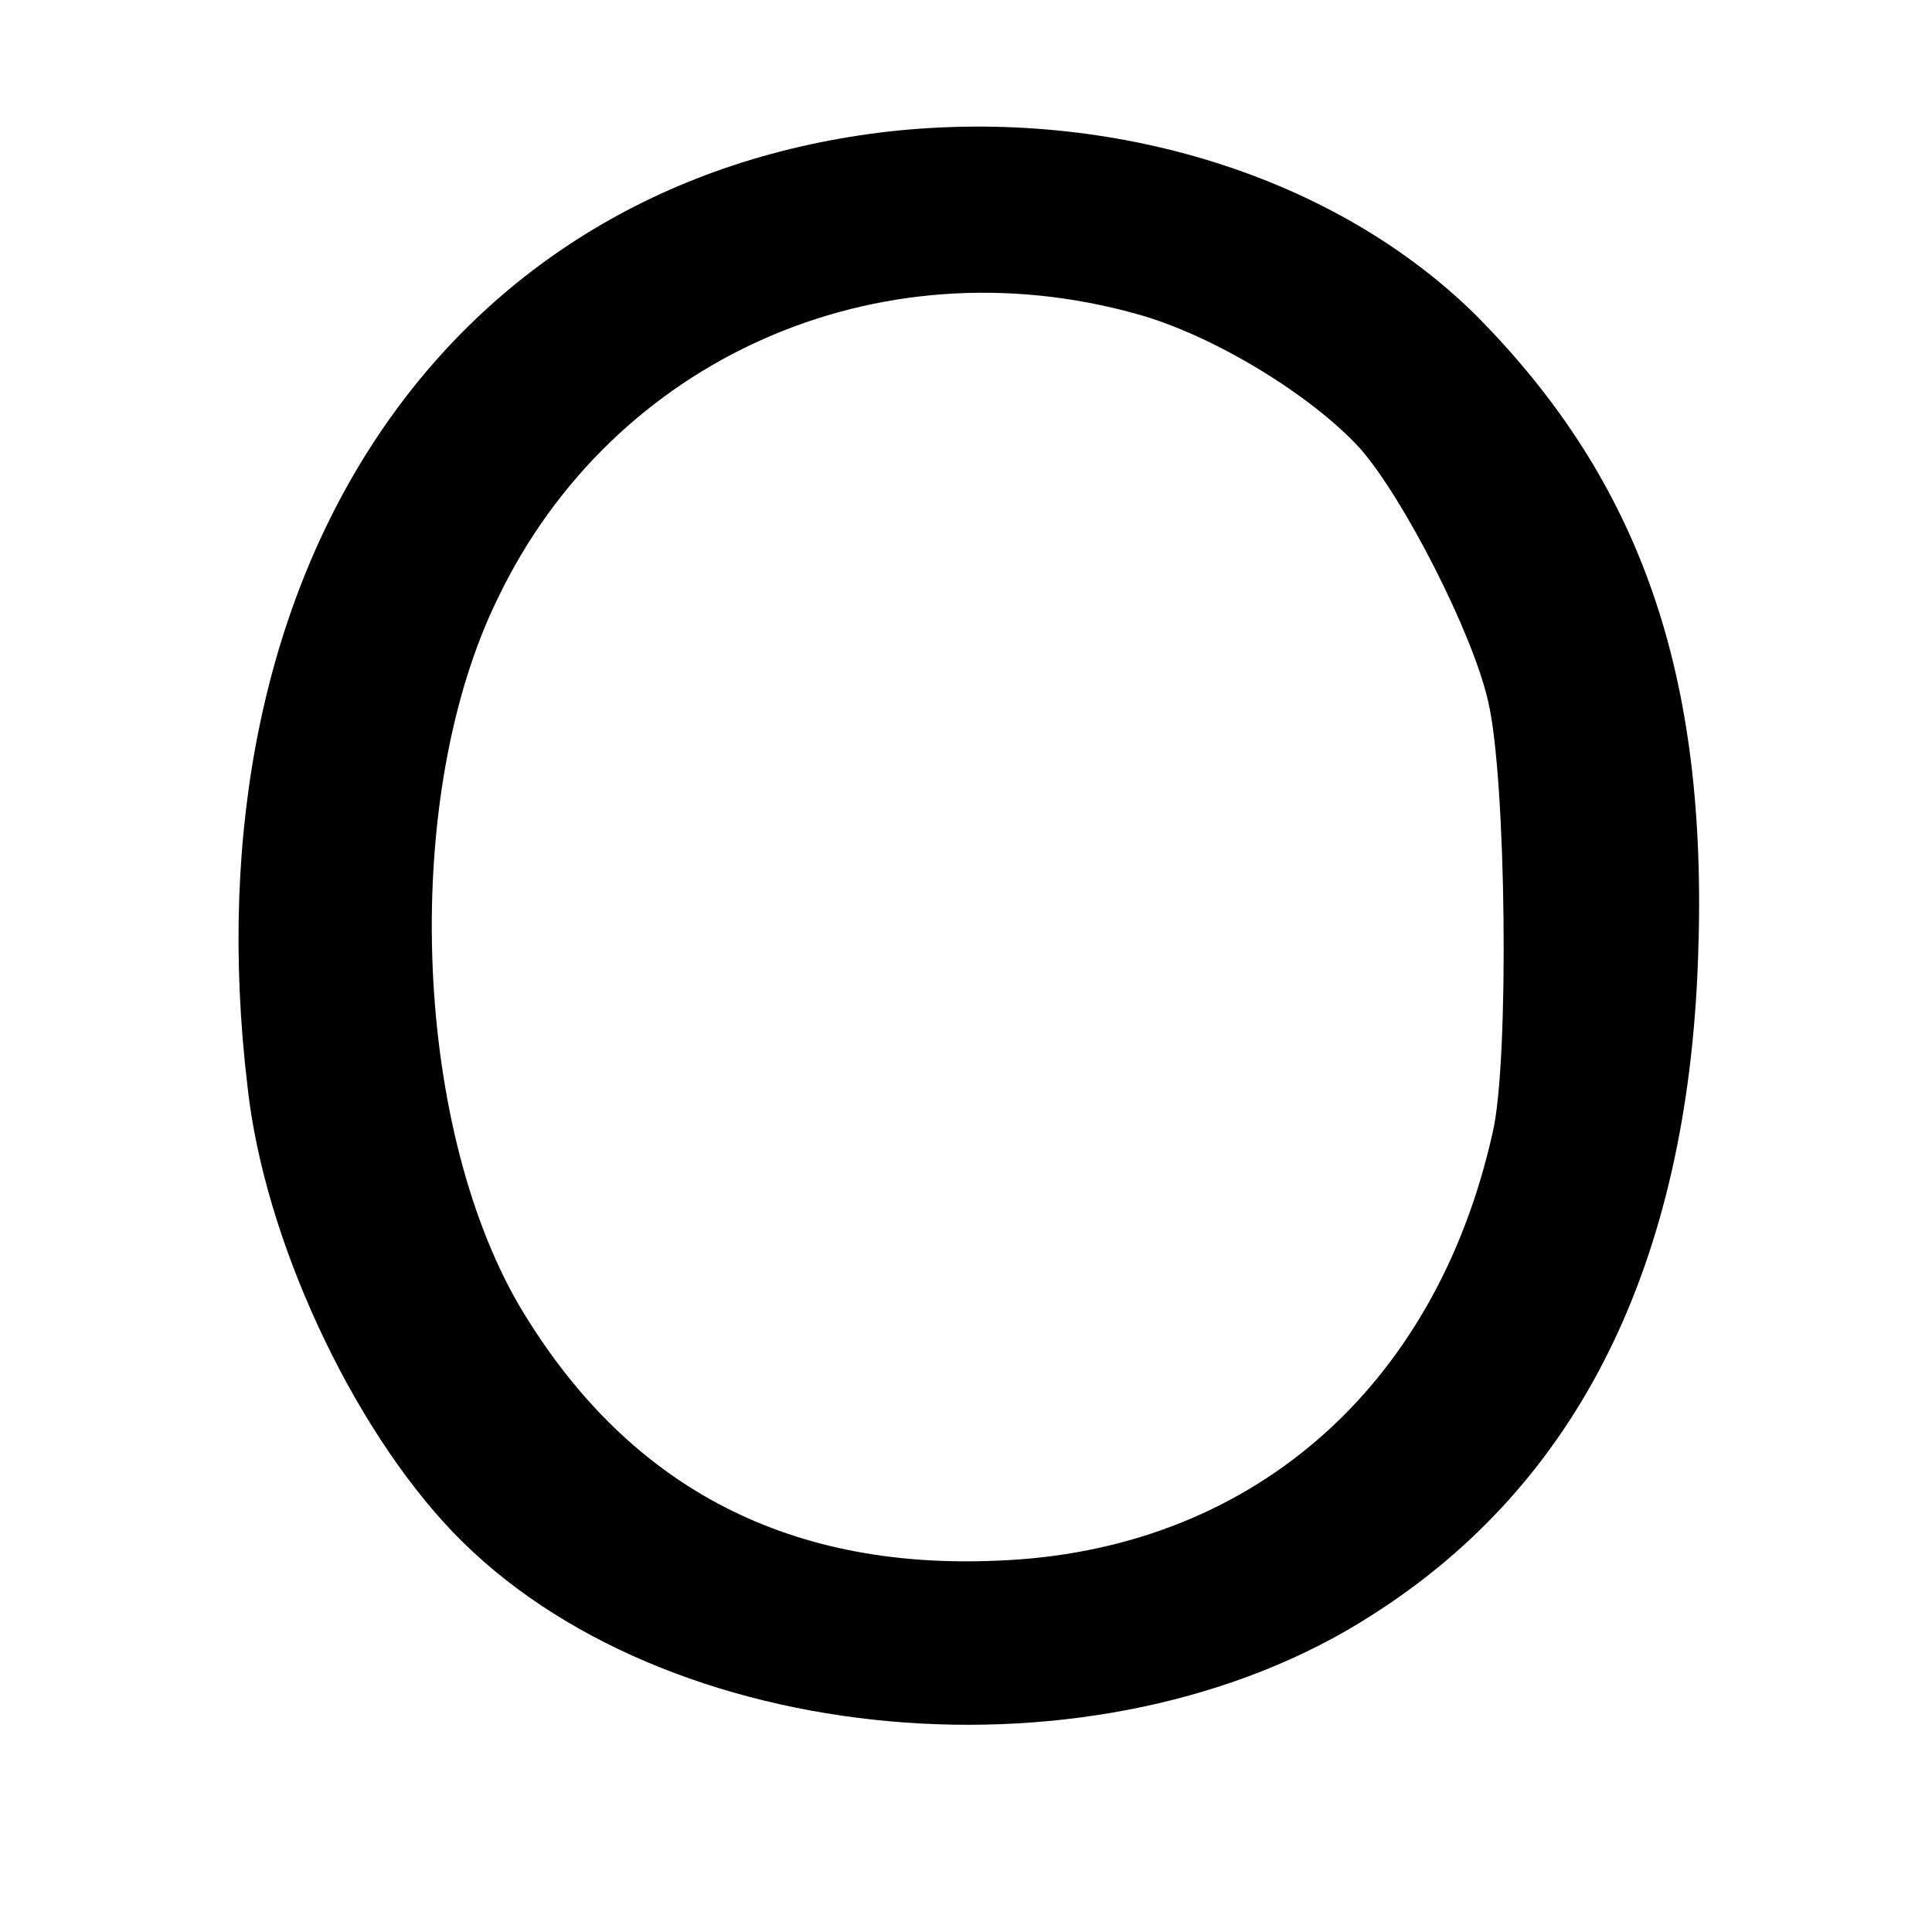<?xml version="1.0" standalone="no"?>
<!DOCTYPE svg PUBLIC "-//W3C//DTD SVG 20010904//EN"
 "http://www.w3.org/TR/2001/REC-SVG-20010904/DTD/svg10.dtd">
<svg version="1.0" xmlns="http://www.w3.org/2000/svg"
 width="128pt" height="128pt" viewBox="0 0 128 128"
 preserveAspectRatio="xMidYMid meet">
<g transform="translate(0,128) scale(0.1,-0.1)"
fill="#000000" stroke="none">
<path d="M590 1193 c-294 -33 -467 -290 -426 -633 11 -101 69 -225 136 -295
139 -145 429 -171 609 -55 137 87 209 233 216 435 7 188 -38 316 -147 426 -93
92 -240 138 -388 122z m163 -121 c51 -14 116 -54 148 -89 29 -33 75 -123 85
-168 12 -51 14 -238 3 -285 -38 -171 -162 -278 -329 -284 -141 -6 -246 51
-316 169 -71 122 -78 339 -14 469 76 158 251 236 423 188z"/>
</g>
</svg>
